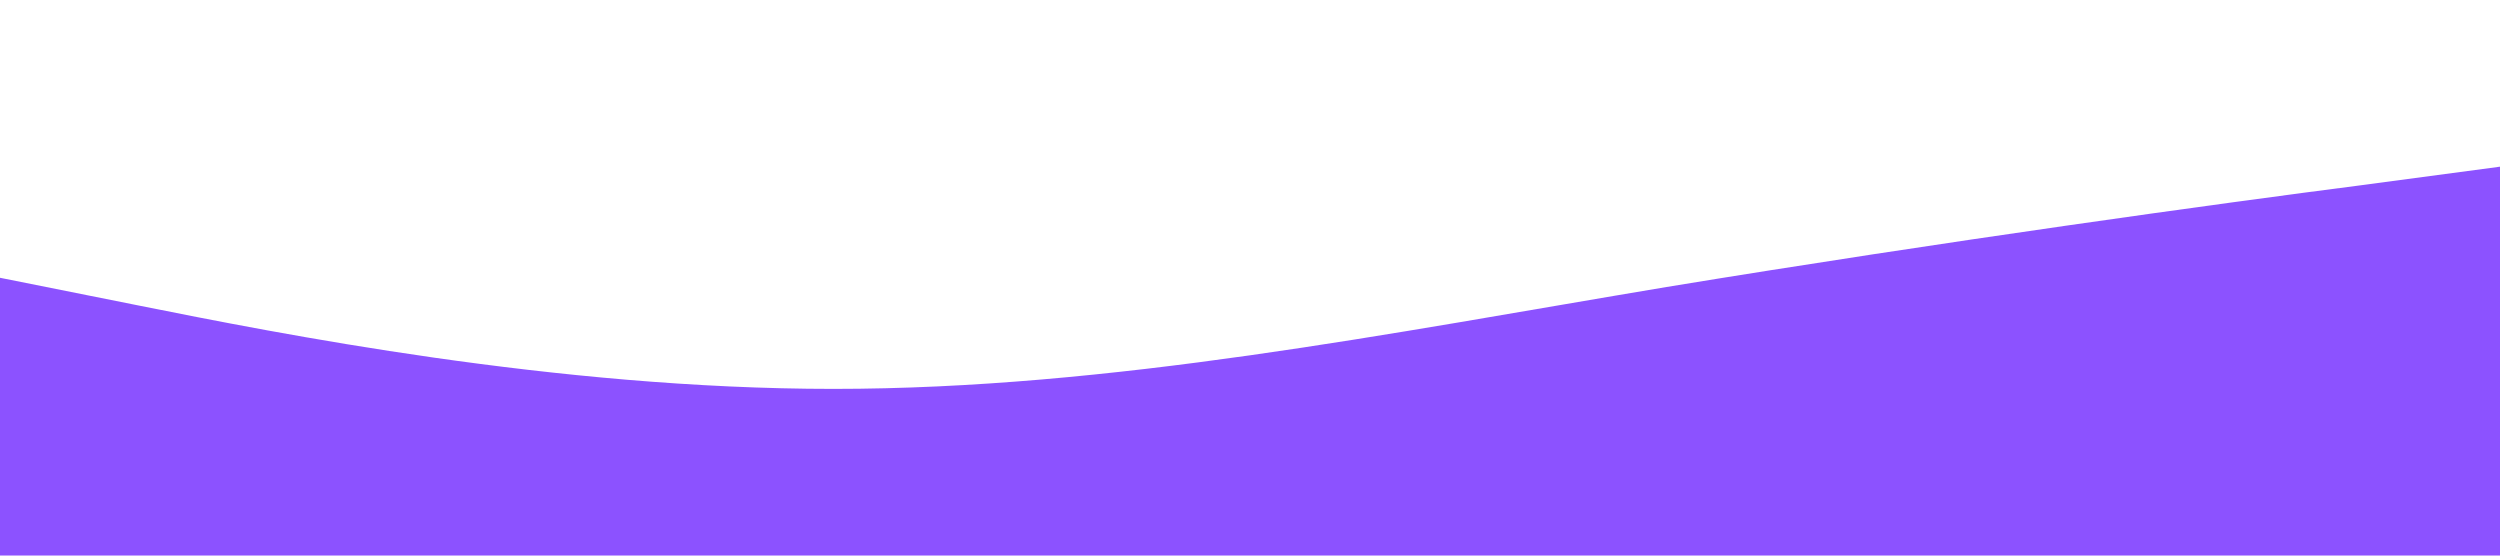 <svg xmlns="http://www.w3.org/2000/svg" viewBox="0 0 1440 320"><path fill="#8C52FF" fill-opacity="1" d="M0,160L80,176C160,192,320,224,480,224C640,224,800,192,960,165.3C1120,139,1280,117,1360,106.7L1440,96L1440,320L1360,320C1280,320,1120,320,960,320C800,320,640,320,480,320C320,320,160,320,80,320L0,320Z"></path></svg>
